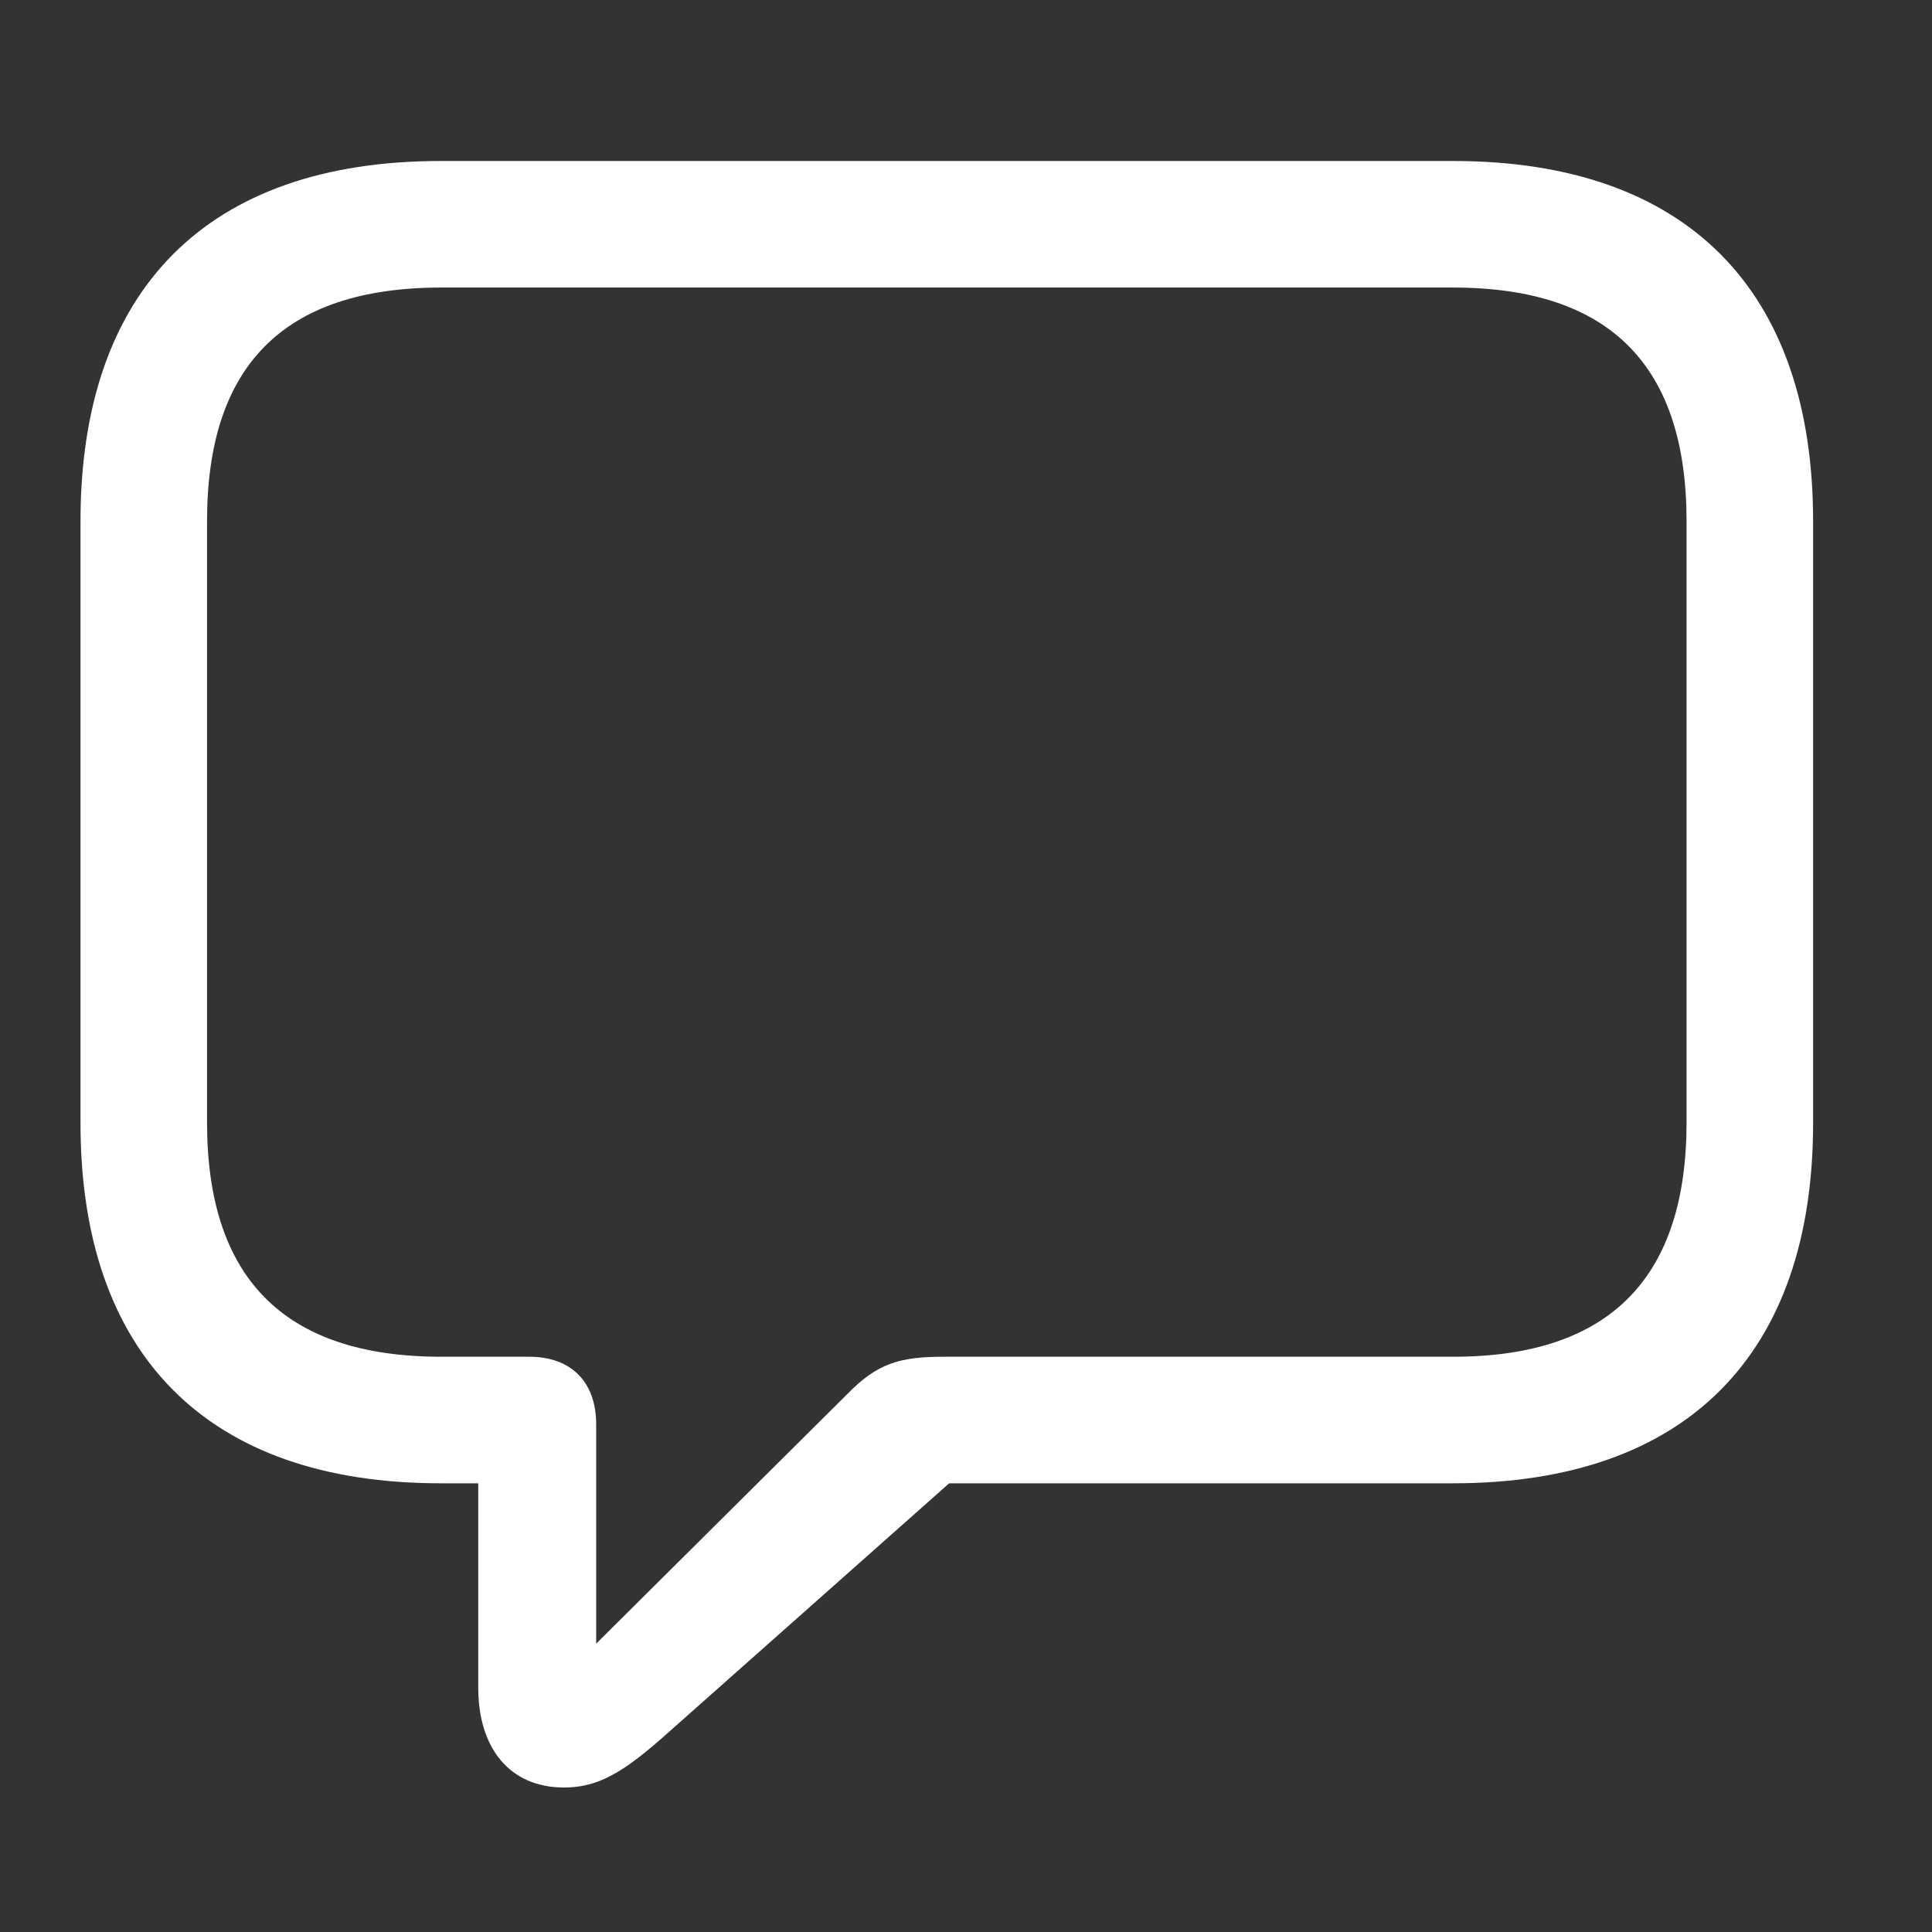 <svg width="24" height="24" viewBox="0 0 24 24" fill="none" xmlns="http://www.w3.org/2000/svg">
<rect x="0" y="0" width="24" height="24" fill="#333333" stroke="none"/>
<path d="M7.006 22.205C7.494 22.205 7.826 21.951 8.412 21.424L11.791 18.426H18.051C20.961 18.426 22.523 16.814 22.523 13.953V6.473C22.523 3.611 20.961 2 18.051 2H5.473C2.572 2 1 3.602 1 6.473V13.953C1 16.824 2.572 18.426 5.473 18.426H5.941V20.965C5.941 21.717 6.332 22.205 7.006 22.205ZM7.406 20.418V17.693C7.406 17.166 7.094 16.854 6.576 16.854H5.482C3.5 16.854 2.572 15.848 2.572 13.943V6.473C2.572 4.568 3.5 3.572 5.482 3.572H18.051C20.023 3.572 20.951 4.568 20.951 6.473V13.943C20.951 15.848 20.023 16.854 18.051 16.854H11.723C11.185 16.854 10.902 16.932 10.531 17.312L7.406 20.418Z" fill="white"/>
</svg>
